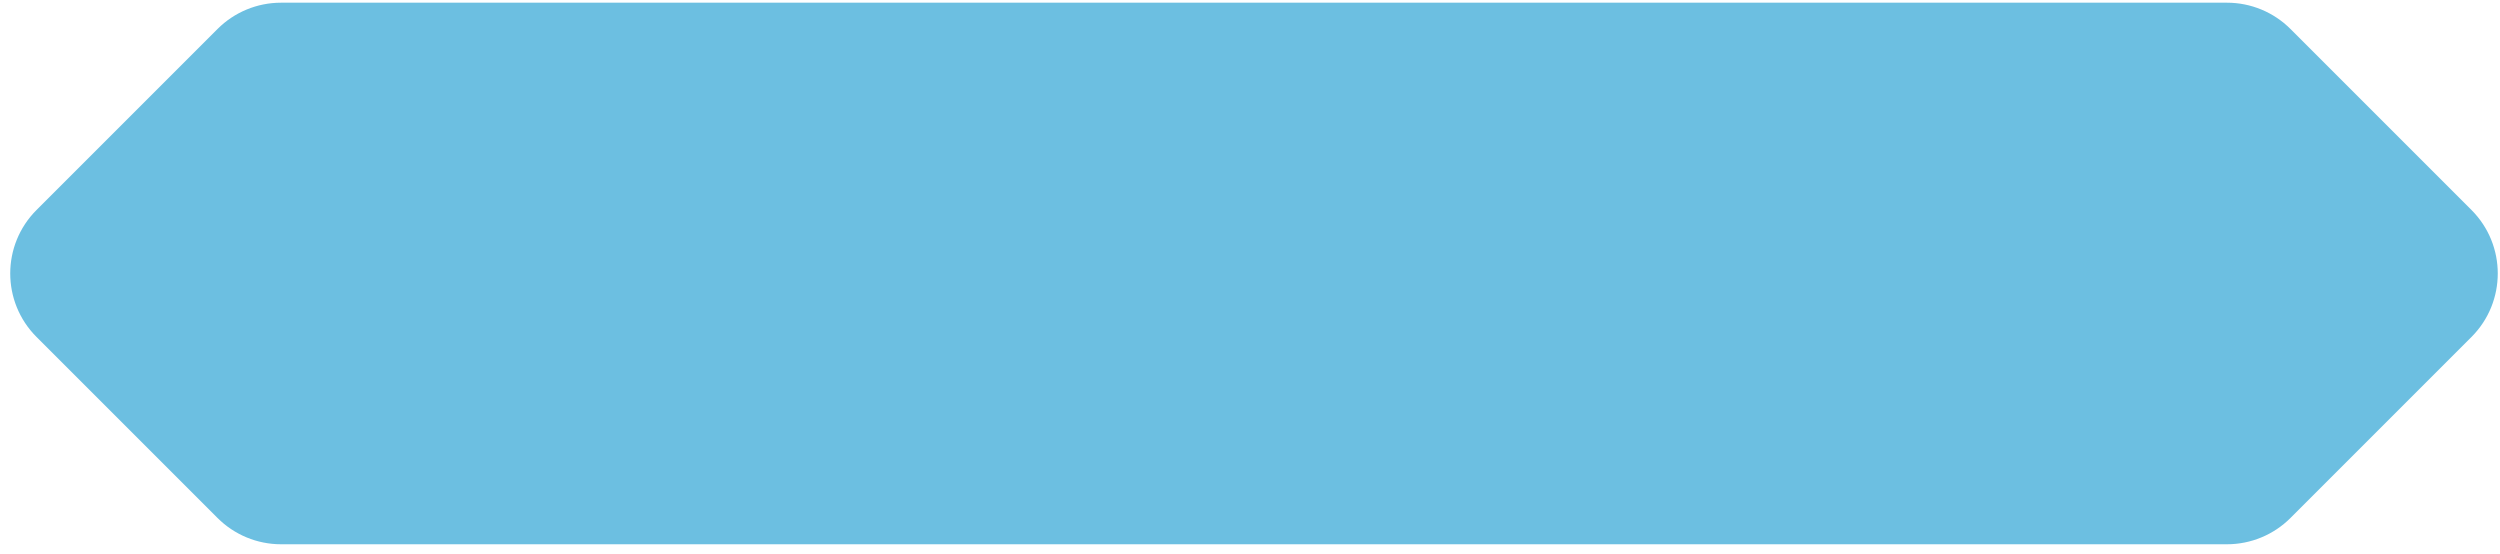 <svg width="167" height="37" viewBox="0 0 167 37" fill="none" xmlns="http://www.w3.org/2000/svg">
<path d="M148.762 0.18H18.772C17.181 0.18 15.655 0.812 14.53 1.937L2.441 14.026C0.098 16.369 0.098 20.168 2.441 22.511L14.53 34.6C15.655 35.725 17.181 36.357 18.772 36.357H148.762C150.353 36.357 151.879 35.725 153.004 34.6L165.093 22.511C167.436 20.168 167.436 16.369 165.093 14.026L153.004 1.937C151.879 0.812 150.353 0.18 148.762 0.18Z" fill="#6CBFE1"/>
</svg>

